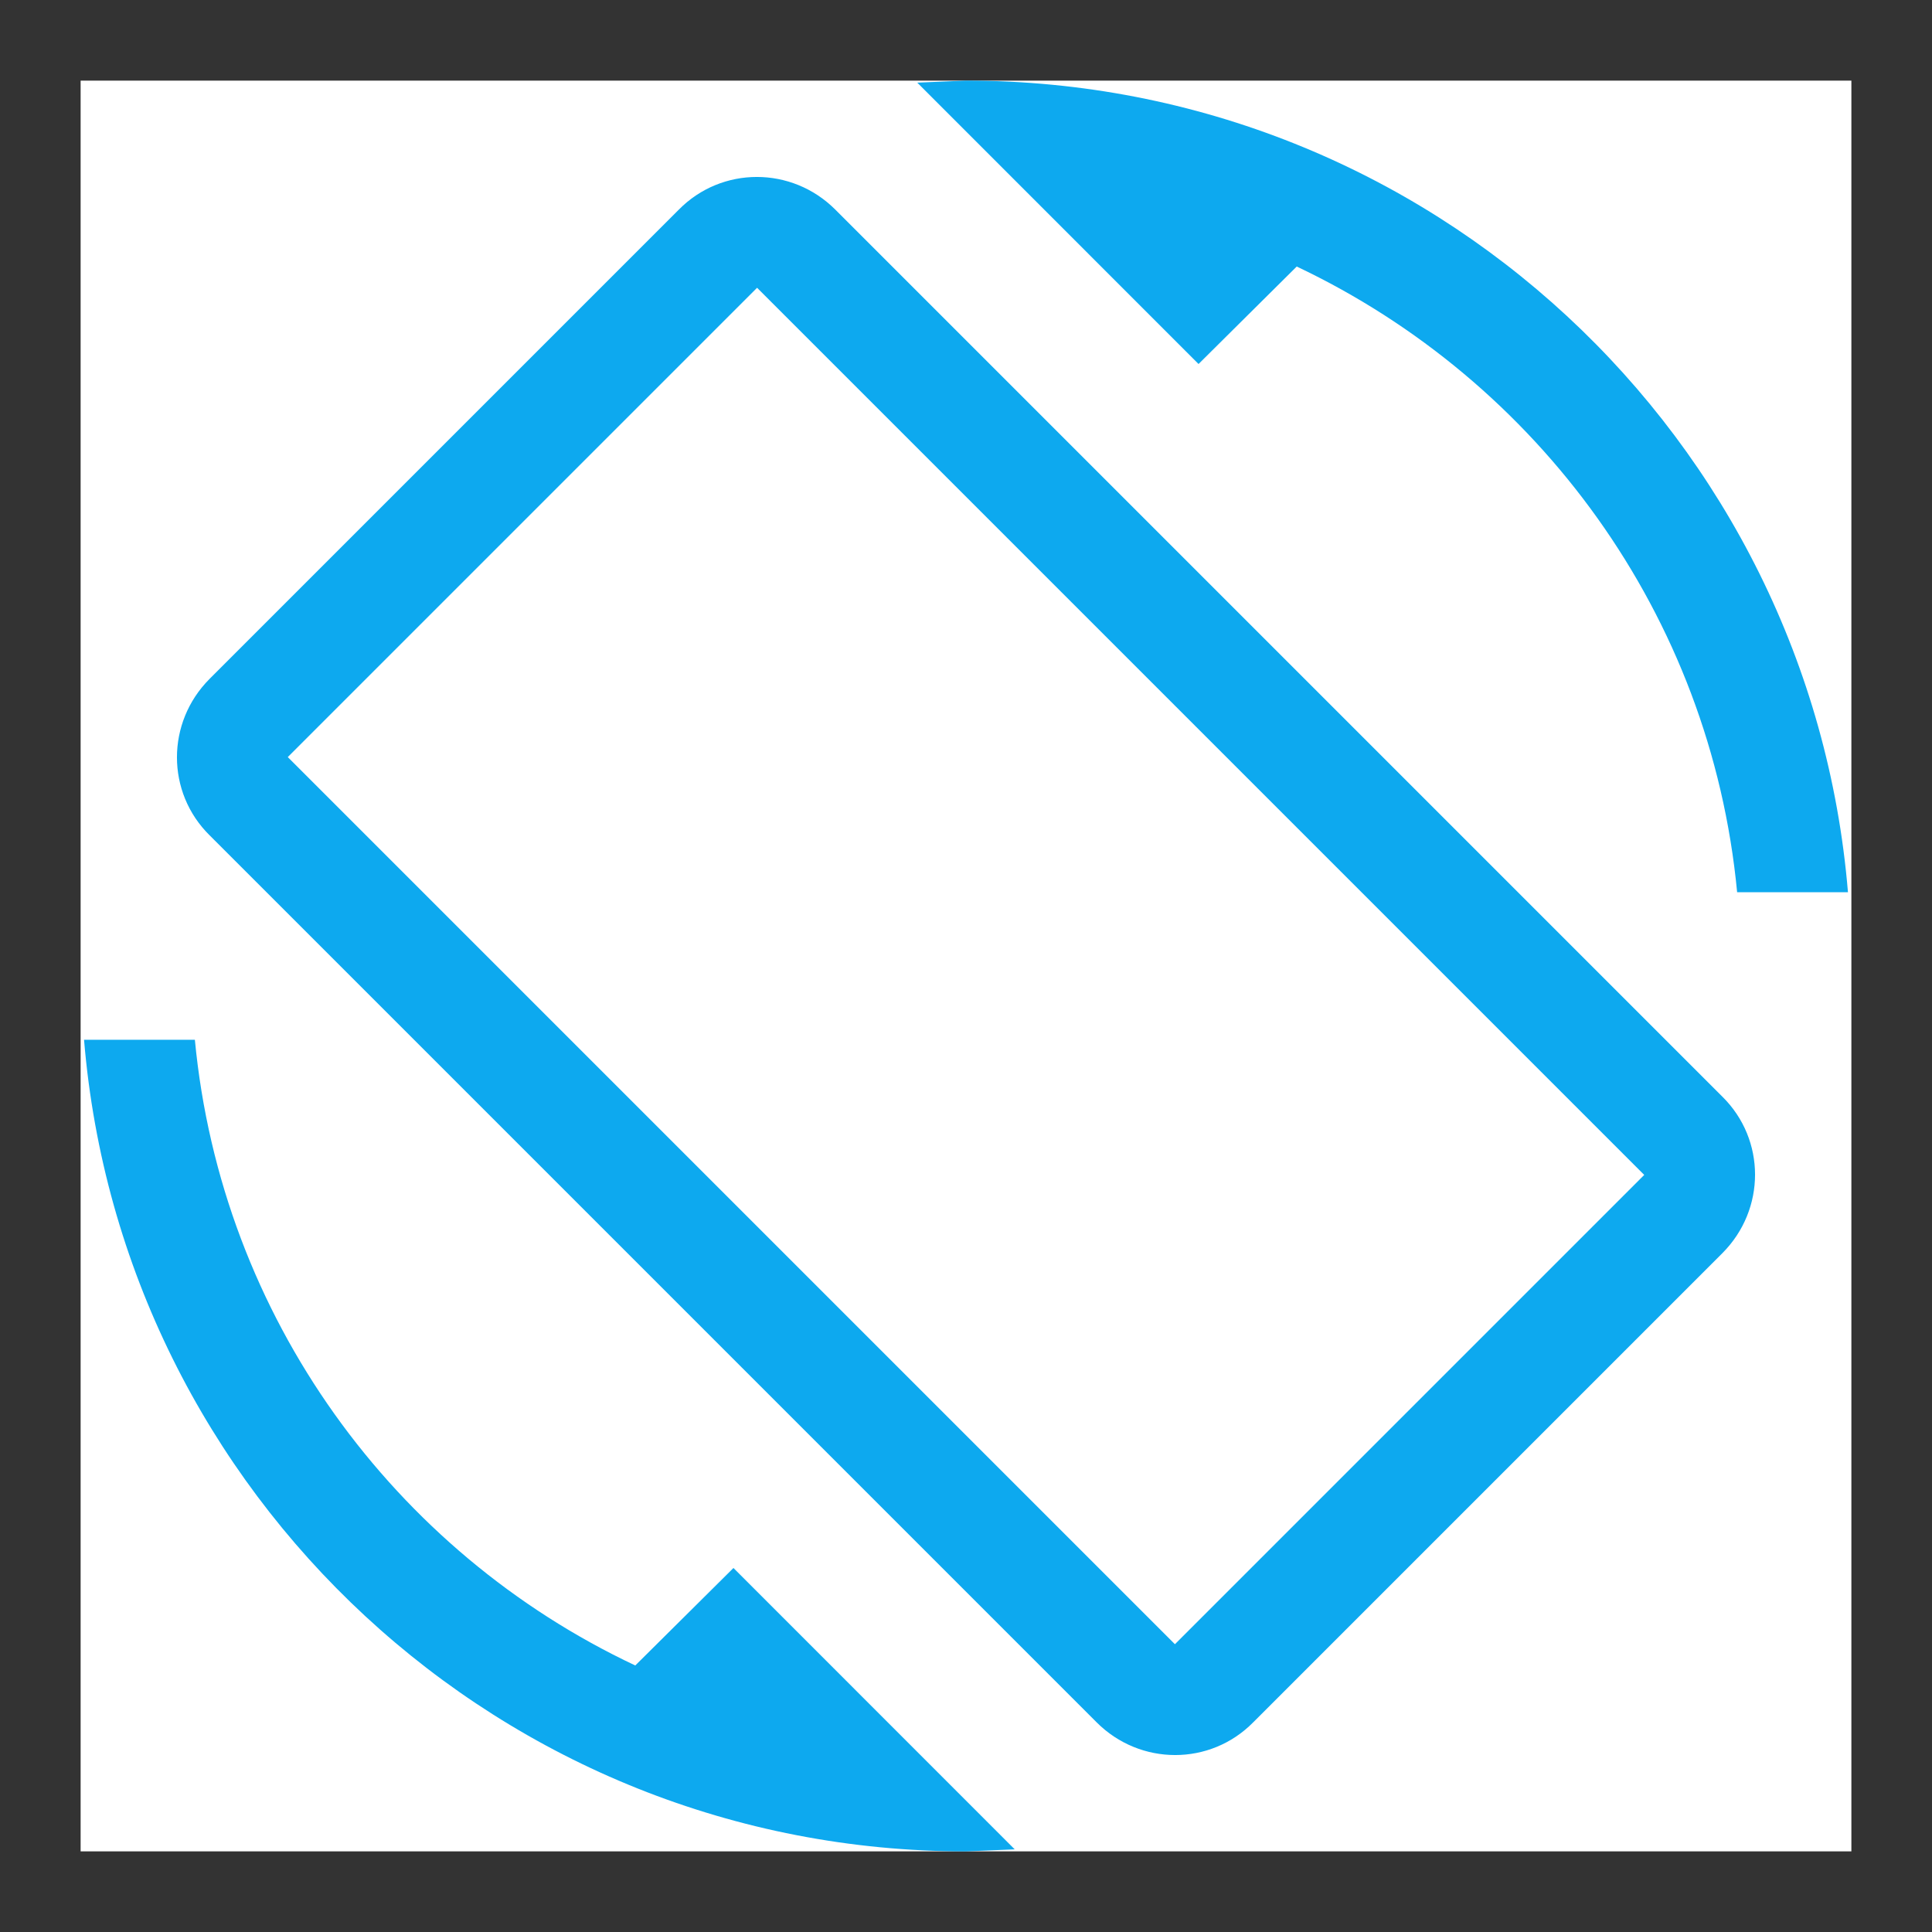 <?xml version="1.0" encoding="UTF-8"?>
<svg xmlns="http://www.w3.org/2000/svg" xmlns:xlink="http://www.w3.org/1999/xlink" width="22pt" height="22pt" viewBox="0 0 22 22" version="1.1">
<rect x="0" y="0" width="22" height="22" fill="#333333" stroke="none"/>
<defs>
<clipPath id="clip1">
  <path d="M 0.918 0.918 L 21.086 0.918 L 21.086 21.086 L 0.918 21.086 Z M 0.918 0.918 "/>
</clipPath>
</defs>
<g id="surface1">
<g clip-path="url(#clip1)" clip-rule="nonzero">
<path style=" stroke:none;fill-rule:evenodd;fill:rgb(100%,100%,100%);fill-opacity:1;" d="M 0.918 0.918 L 21.082 0.918 L 21.082 21.082 L 0.918 21.082 Z M 0.918 0.918 "/>
<path style=" stroke:none;fill-rule:evenodd;fill:rgb(5.098%,66.275%,93.725%);fill-opacity:1;" d="M 14.766 3.035 C 17.512 4.336 19.48 7 19.781 10.16 L 21.043 10.16 C 20.613 4.984 16.285 0.918 11 0.918 L 10.445 0.941 L 13.648 4.145 Z M 9.512 2.387 C 9.016 1.891 8.219 1.891 7.73 2.387 L 2.387 7.73 C 1.891 8.227 1.891 9.023 2.387 9.512 L 12.488 19.613 C 12.984 20.109 13.781 20.109 14.27 19.613 L 19.613 14.27 C 20.109 13.773 20.109 12.977 19.613 12.488 Z M 13.379 18.723 L 3.277 8.621 L 8.621 3.277 L 18.723 13.379 Z M 7.234 18.965 C 4.488 17.672 2.52 15 2.219 11.84 L 0.957 11.84 C 1.387 17.016 5.715 21.082 11 21.082 L 11.555 21.059 L 8.352 17.855 Z M 7.234 18.965 "/>
</g>
</g>
</svg>
